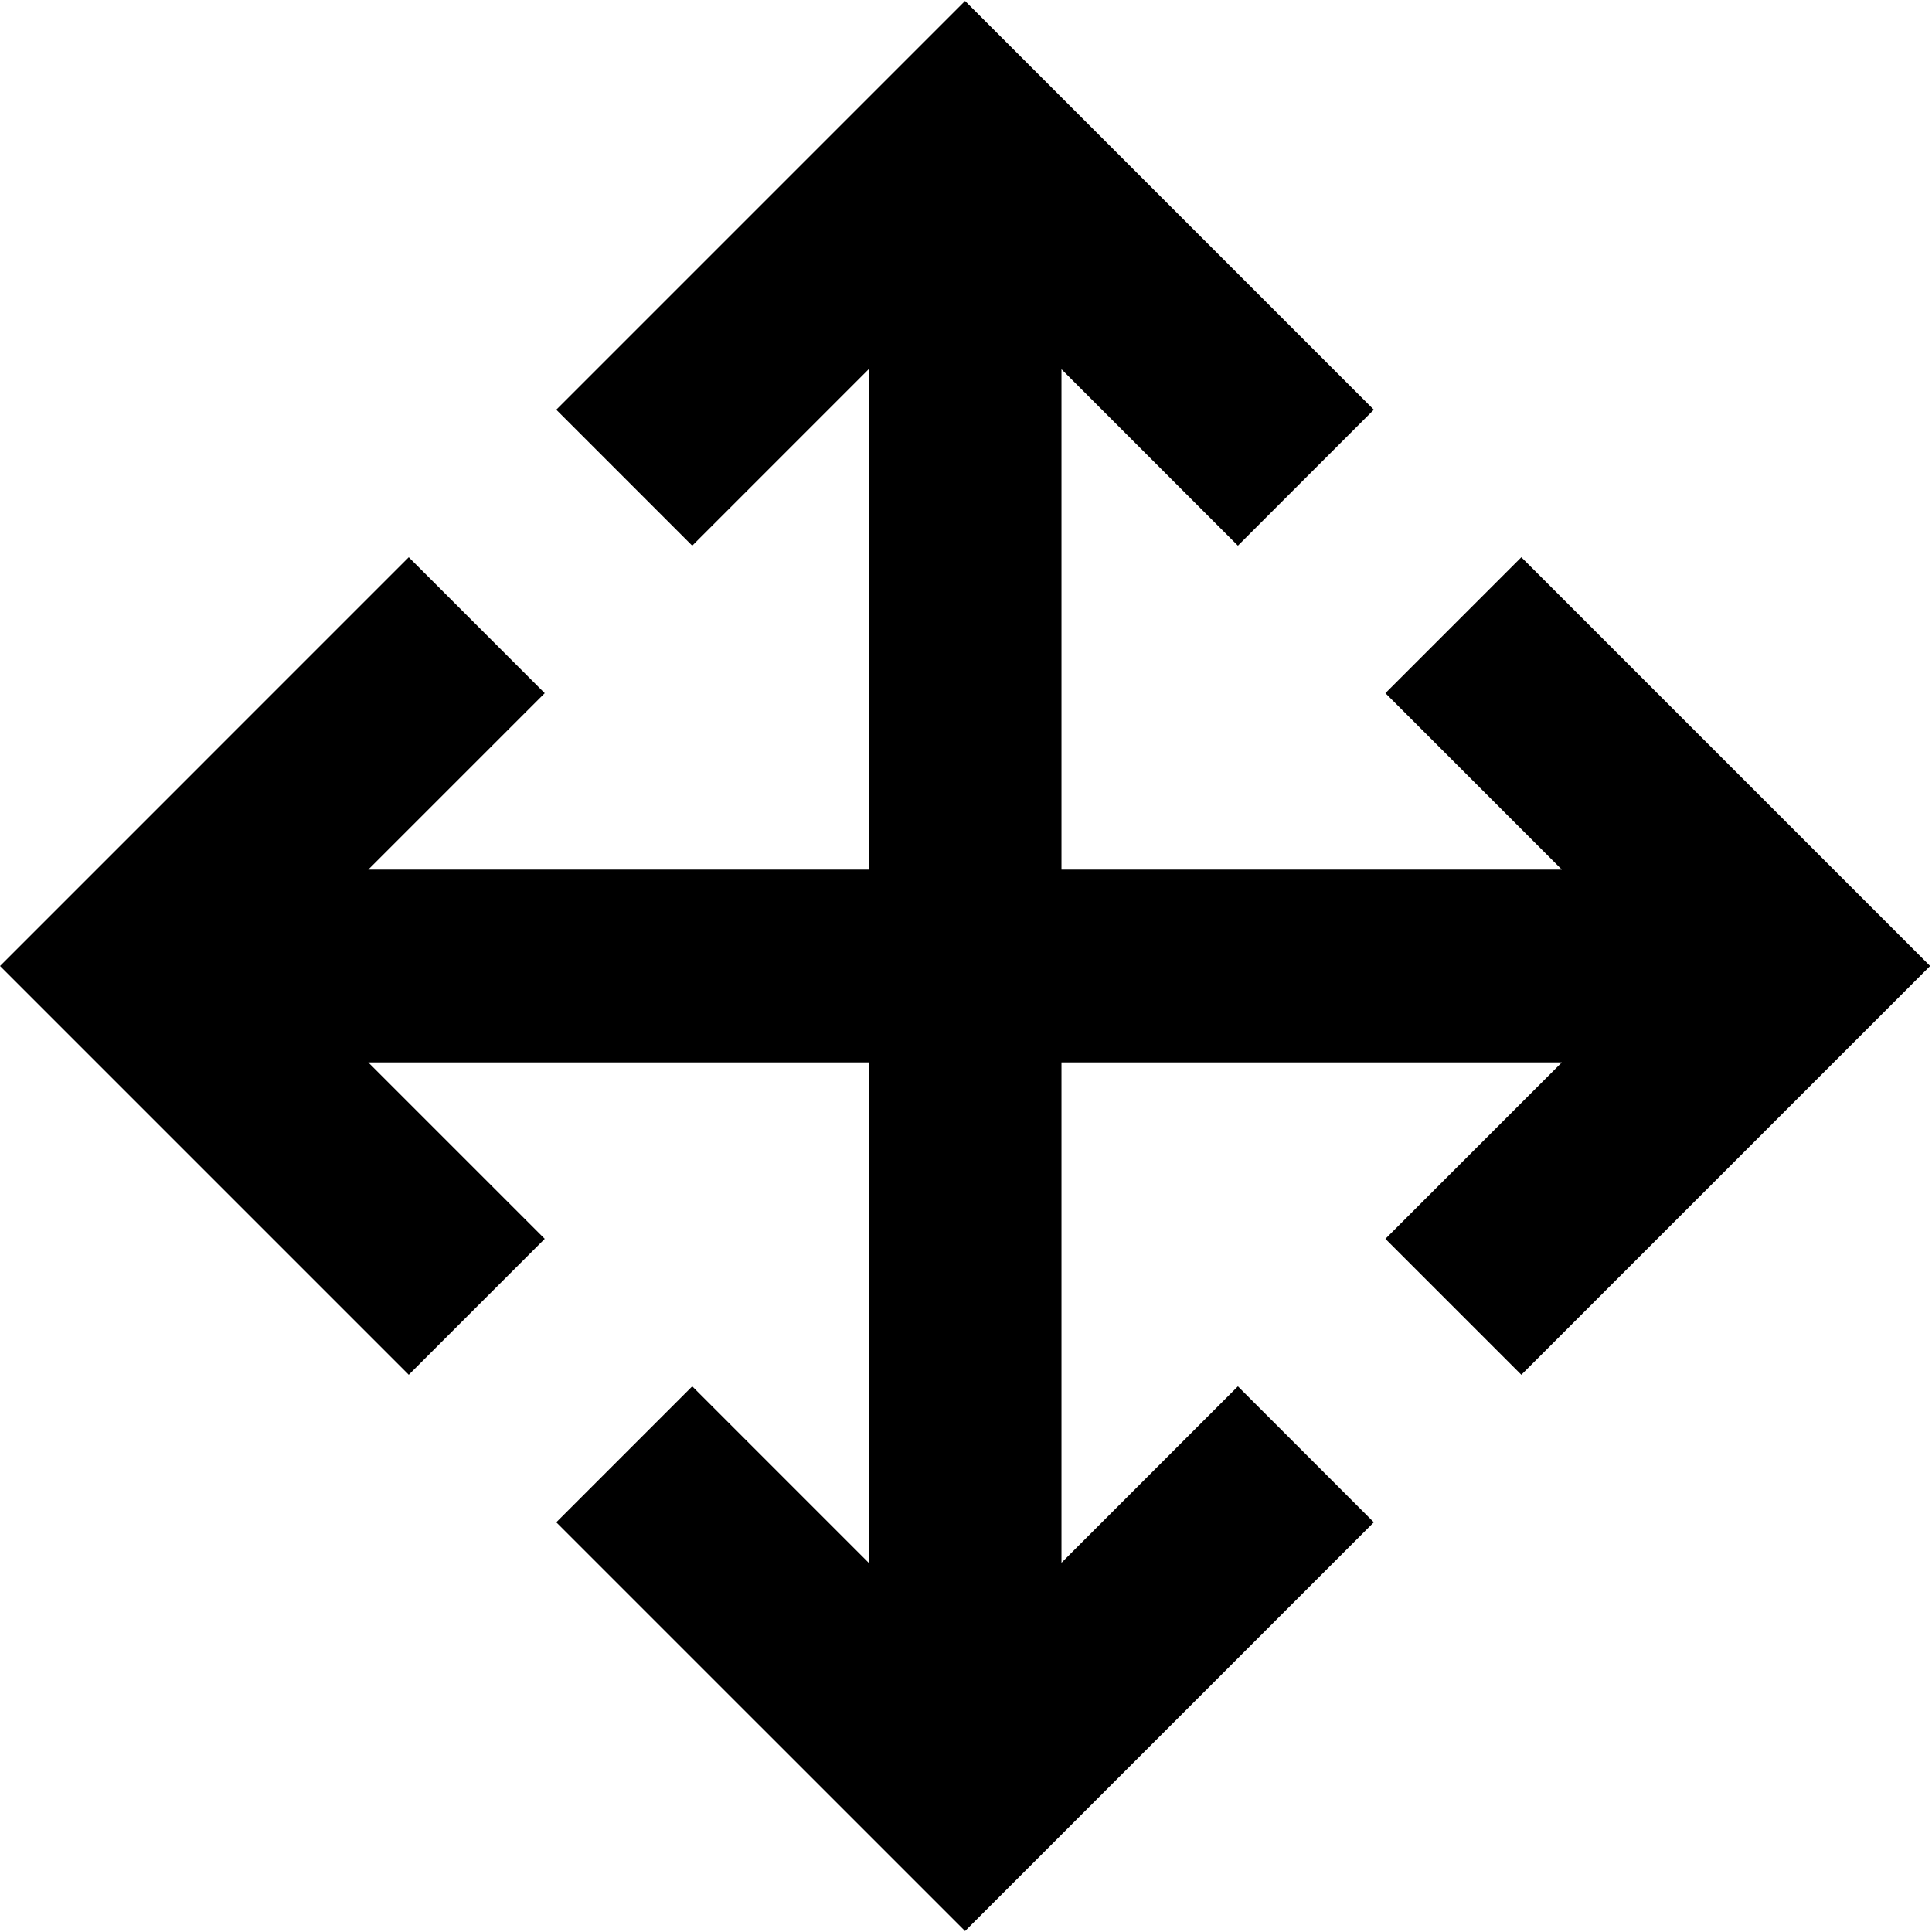 <svg t="1627715481043" class="icon" viewBox="0 0 1025 1024" version="1.1" xmlns="http://www.w3.org/2000/svg" p-id="2875" width="200" height="200"><path d="M807.129 295.129l-72.12 72.12L828.612 460.851H563.149V195.389l93.602 93.602 72.12-72.12L512.001 0 295.129 216.871l72.12 72.12L460.852 195.389V460.851H195.389l93.602-93.602-72.12-72.12L0.001 512l216.871 216.871 72.12-72.12L195.389 563.149H460.852v265.463l-93.602-93.602-72.12 72.12L512.001 1024l216.871-216.871-72.12-72.12L563.149 828.611V563.149h265.463l-93.602 93.602 72.12 72.12L1024.001 512l-216.871-216.871z" p-id="2876"></path></svg>